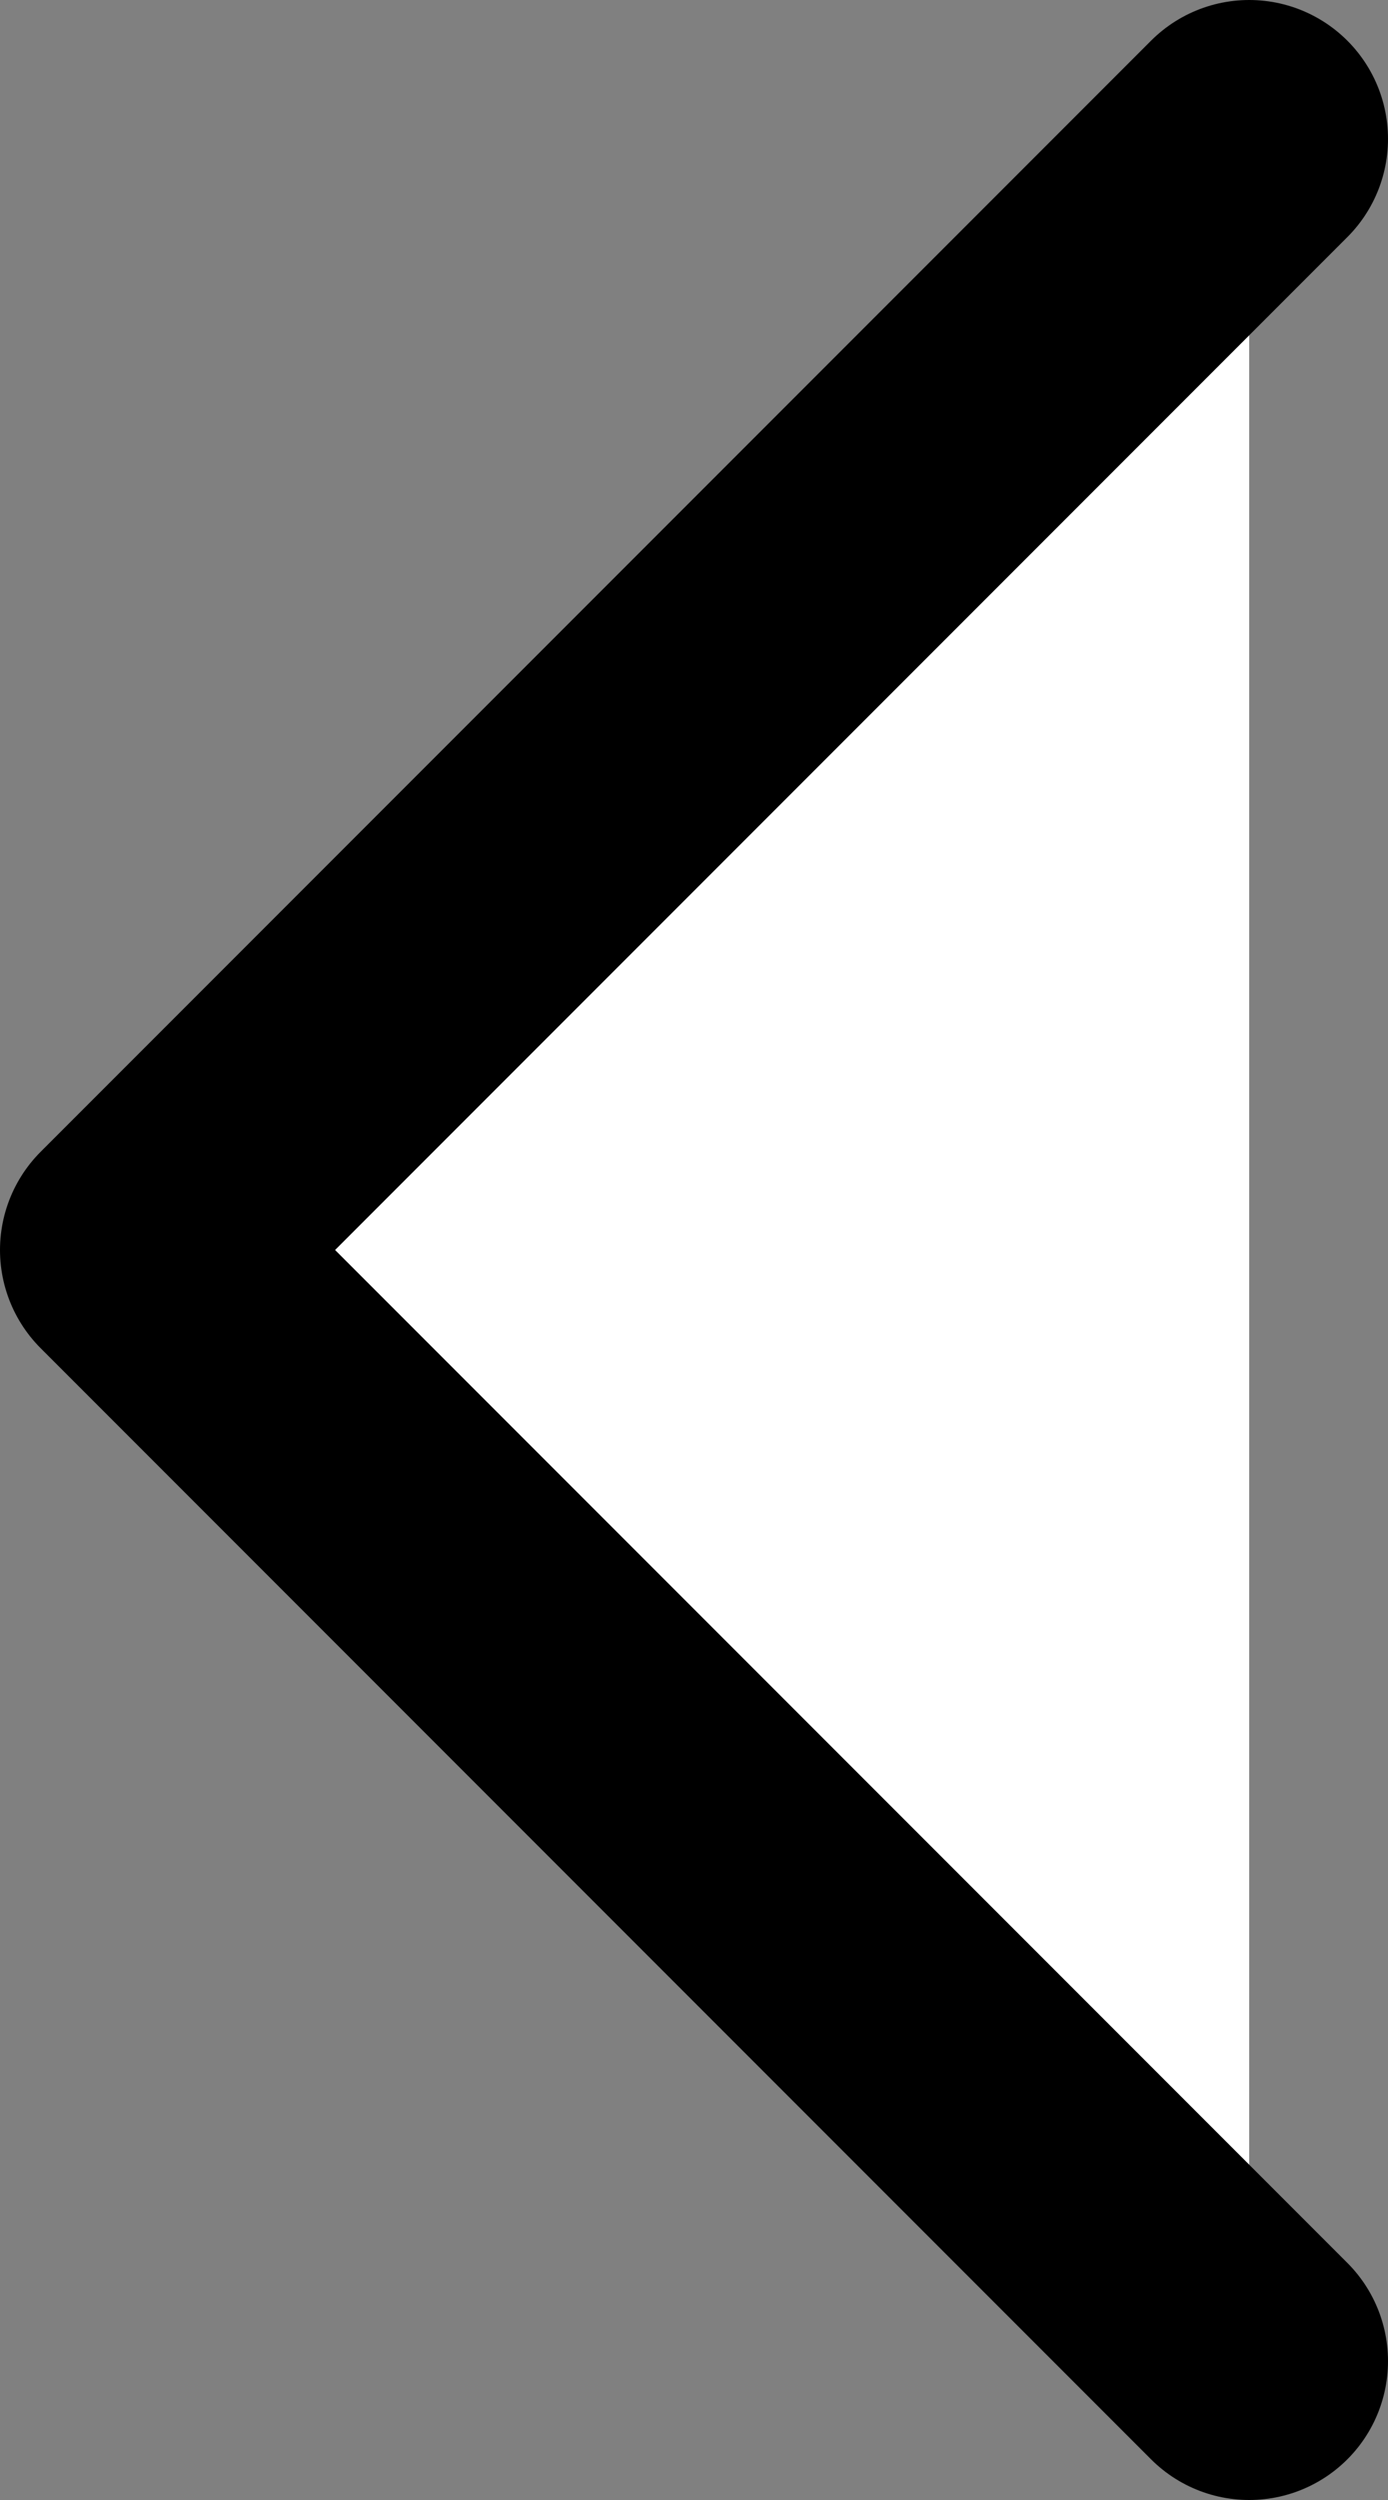<svg width="10" height="18" viewBox="0 0 10 18" fill="none" xmlns="http://www.w3.org/2000/svg">
    <rect x="0" y="0" width="10" height="18" fill="#808080" stroke="none"/>
    <path d="M9 1L1 9L9 17" stroke="black" stroke-width="2" stroke-linecap="round" stroke-linejoin="round" fill="white"/>
</svg>
